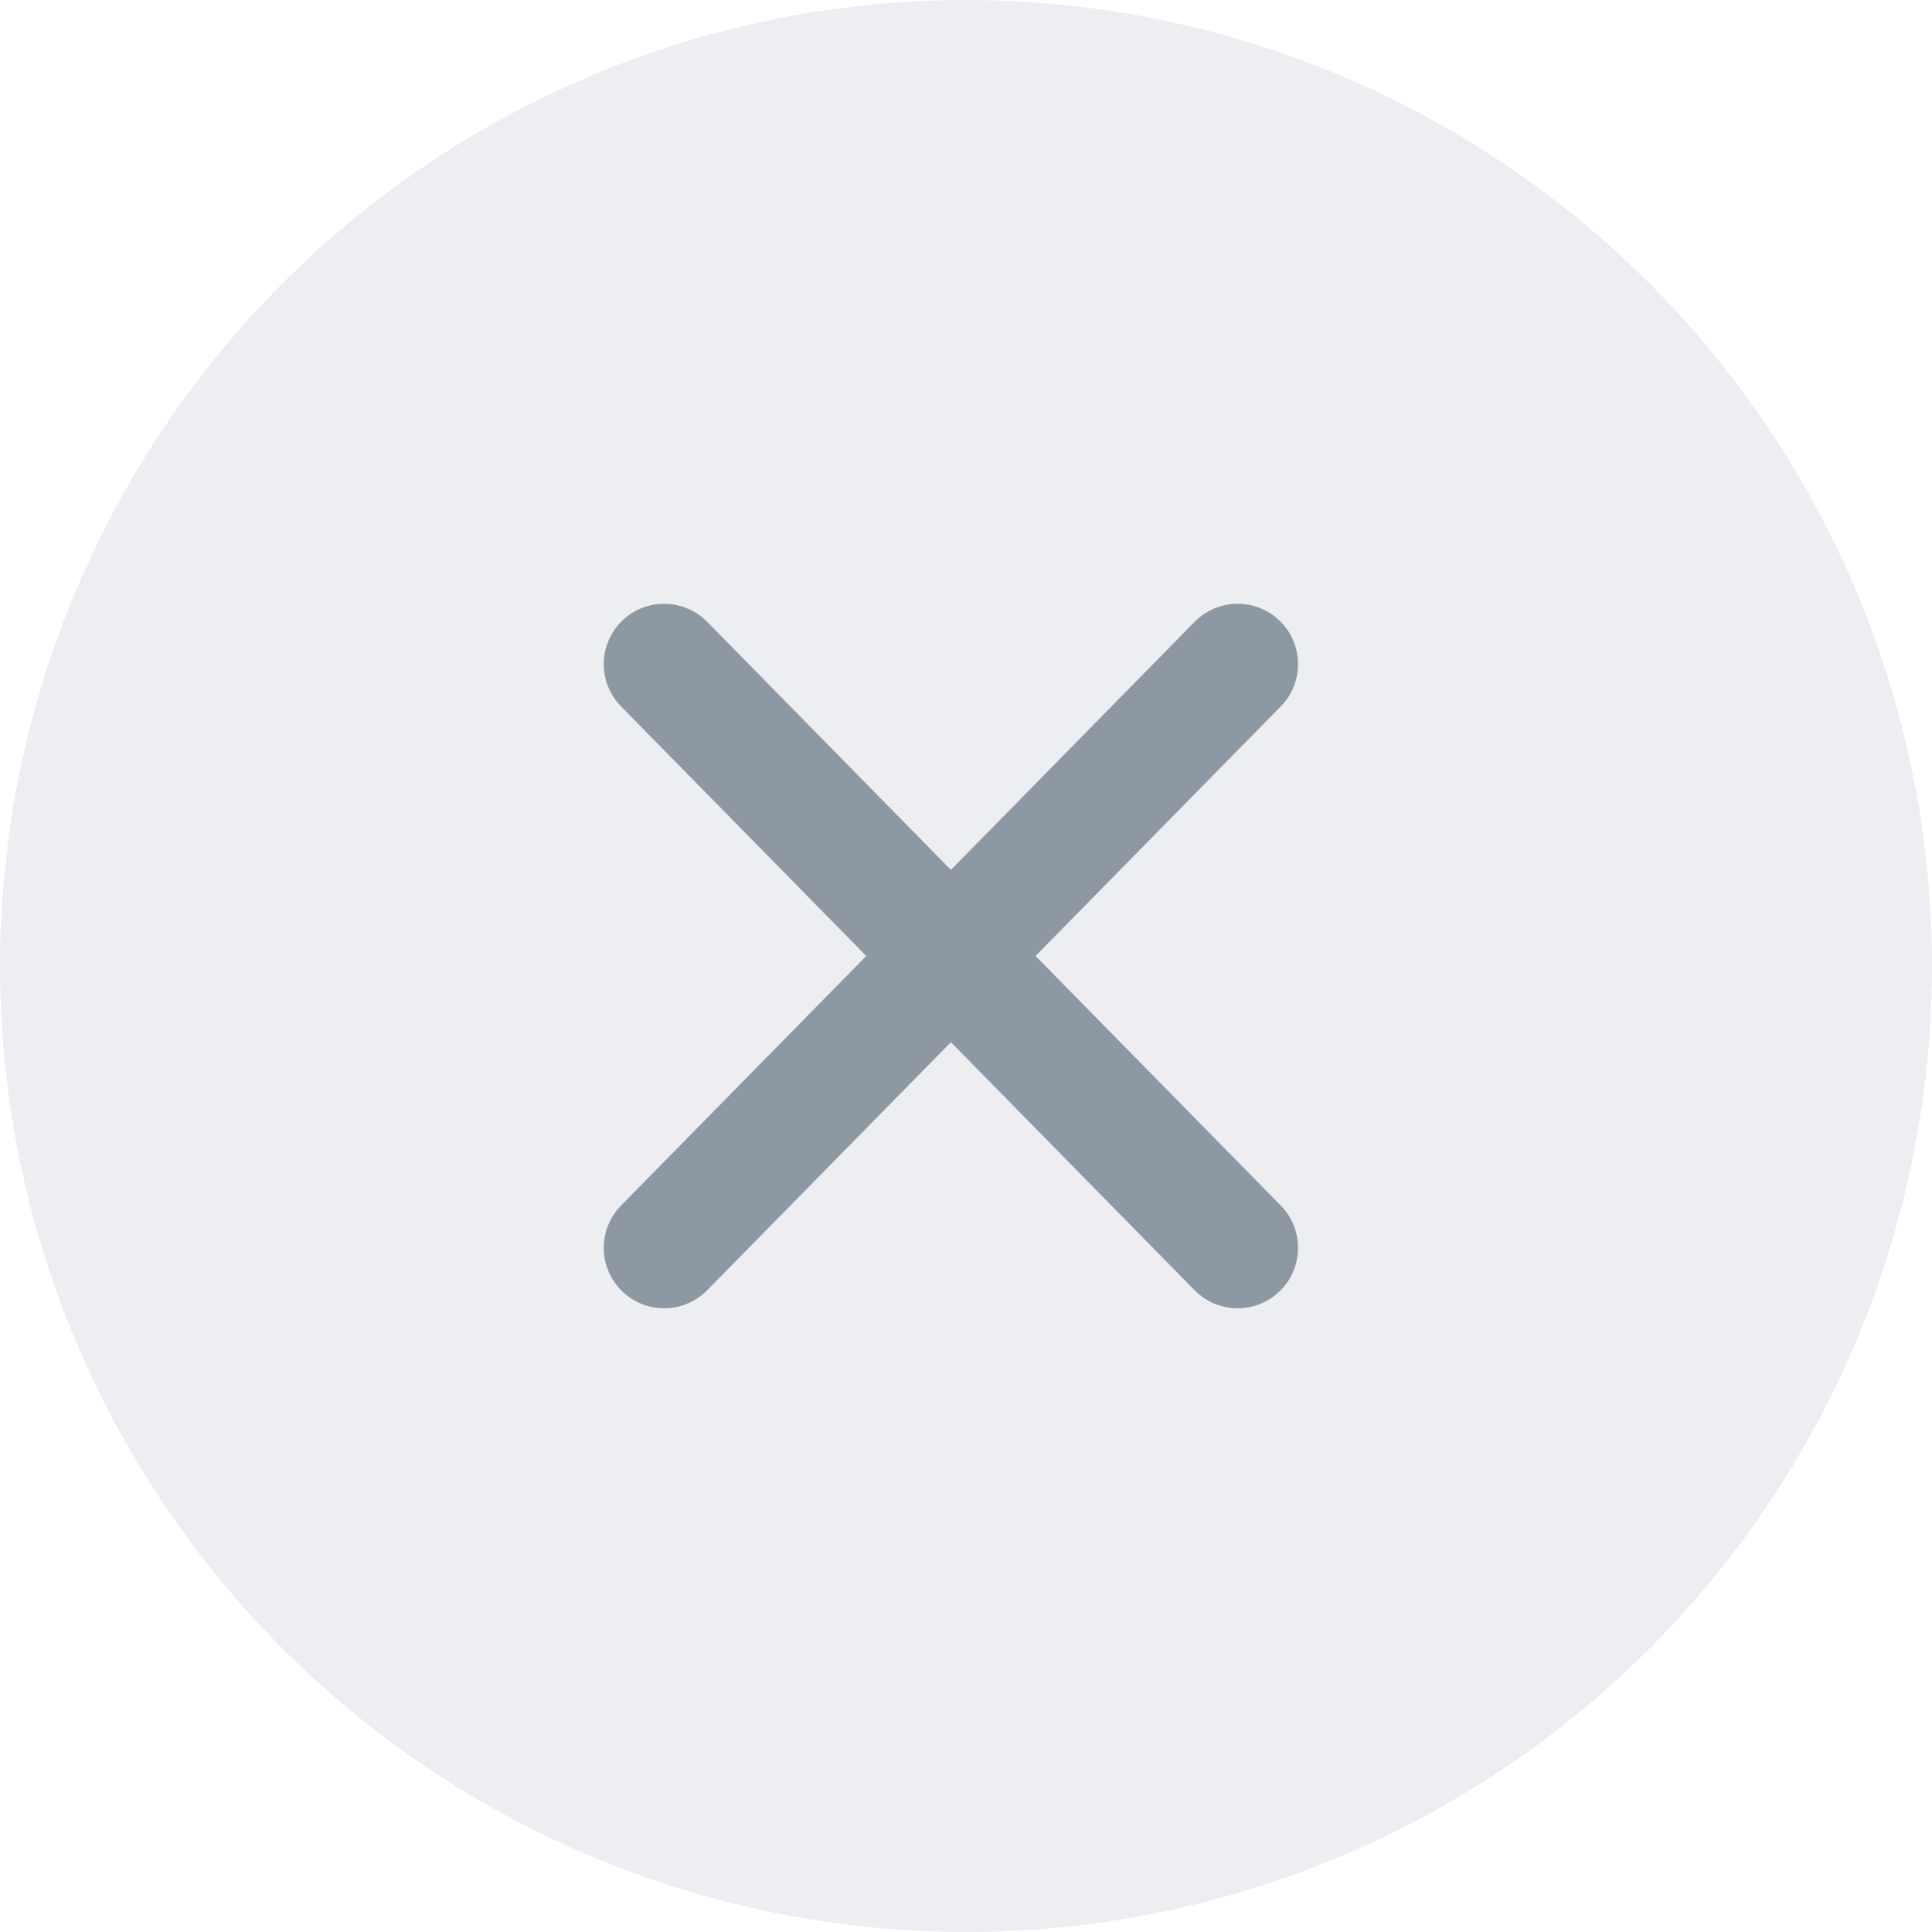 <svg width="16" height="16" viewBox="0 0 16 16" fill="none" xmlns="http://www.w3.org/2000/svg">
<circle opacity="0.2" cx="8" cy="8" r="8" fill="#A0AEC0"/>
<path fill-rule="evenodd" clip-rule="evenodd" d="M9.893 5.15C10.087 4.953 10.403 4.95 10.6 5.143C10.797 5.337 10.8 5.653 10.607 5.85L8.576 7.917L10.607 9.984C10.8 10.181 10.797 10.498 10.6 10.691C10.403 10.885 10.087 10.882 9.893 10.685L7.875 8.631L5.857 10.685C5.663 10.882 5.347 10.885 5.15 10.691C4.953 10.498 4.95 10.181 5.143 9.984L7.174 7.917L5.143 5.85C4.95 5.653 4.953 5.337 5.15 5.143C5.347 4.95 5.663 4.953 5.857 5.15L7.875 7.204L9.893 5.15Z" fill="#8E98A3"/>
</svg>
